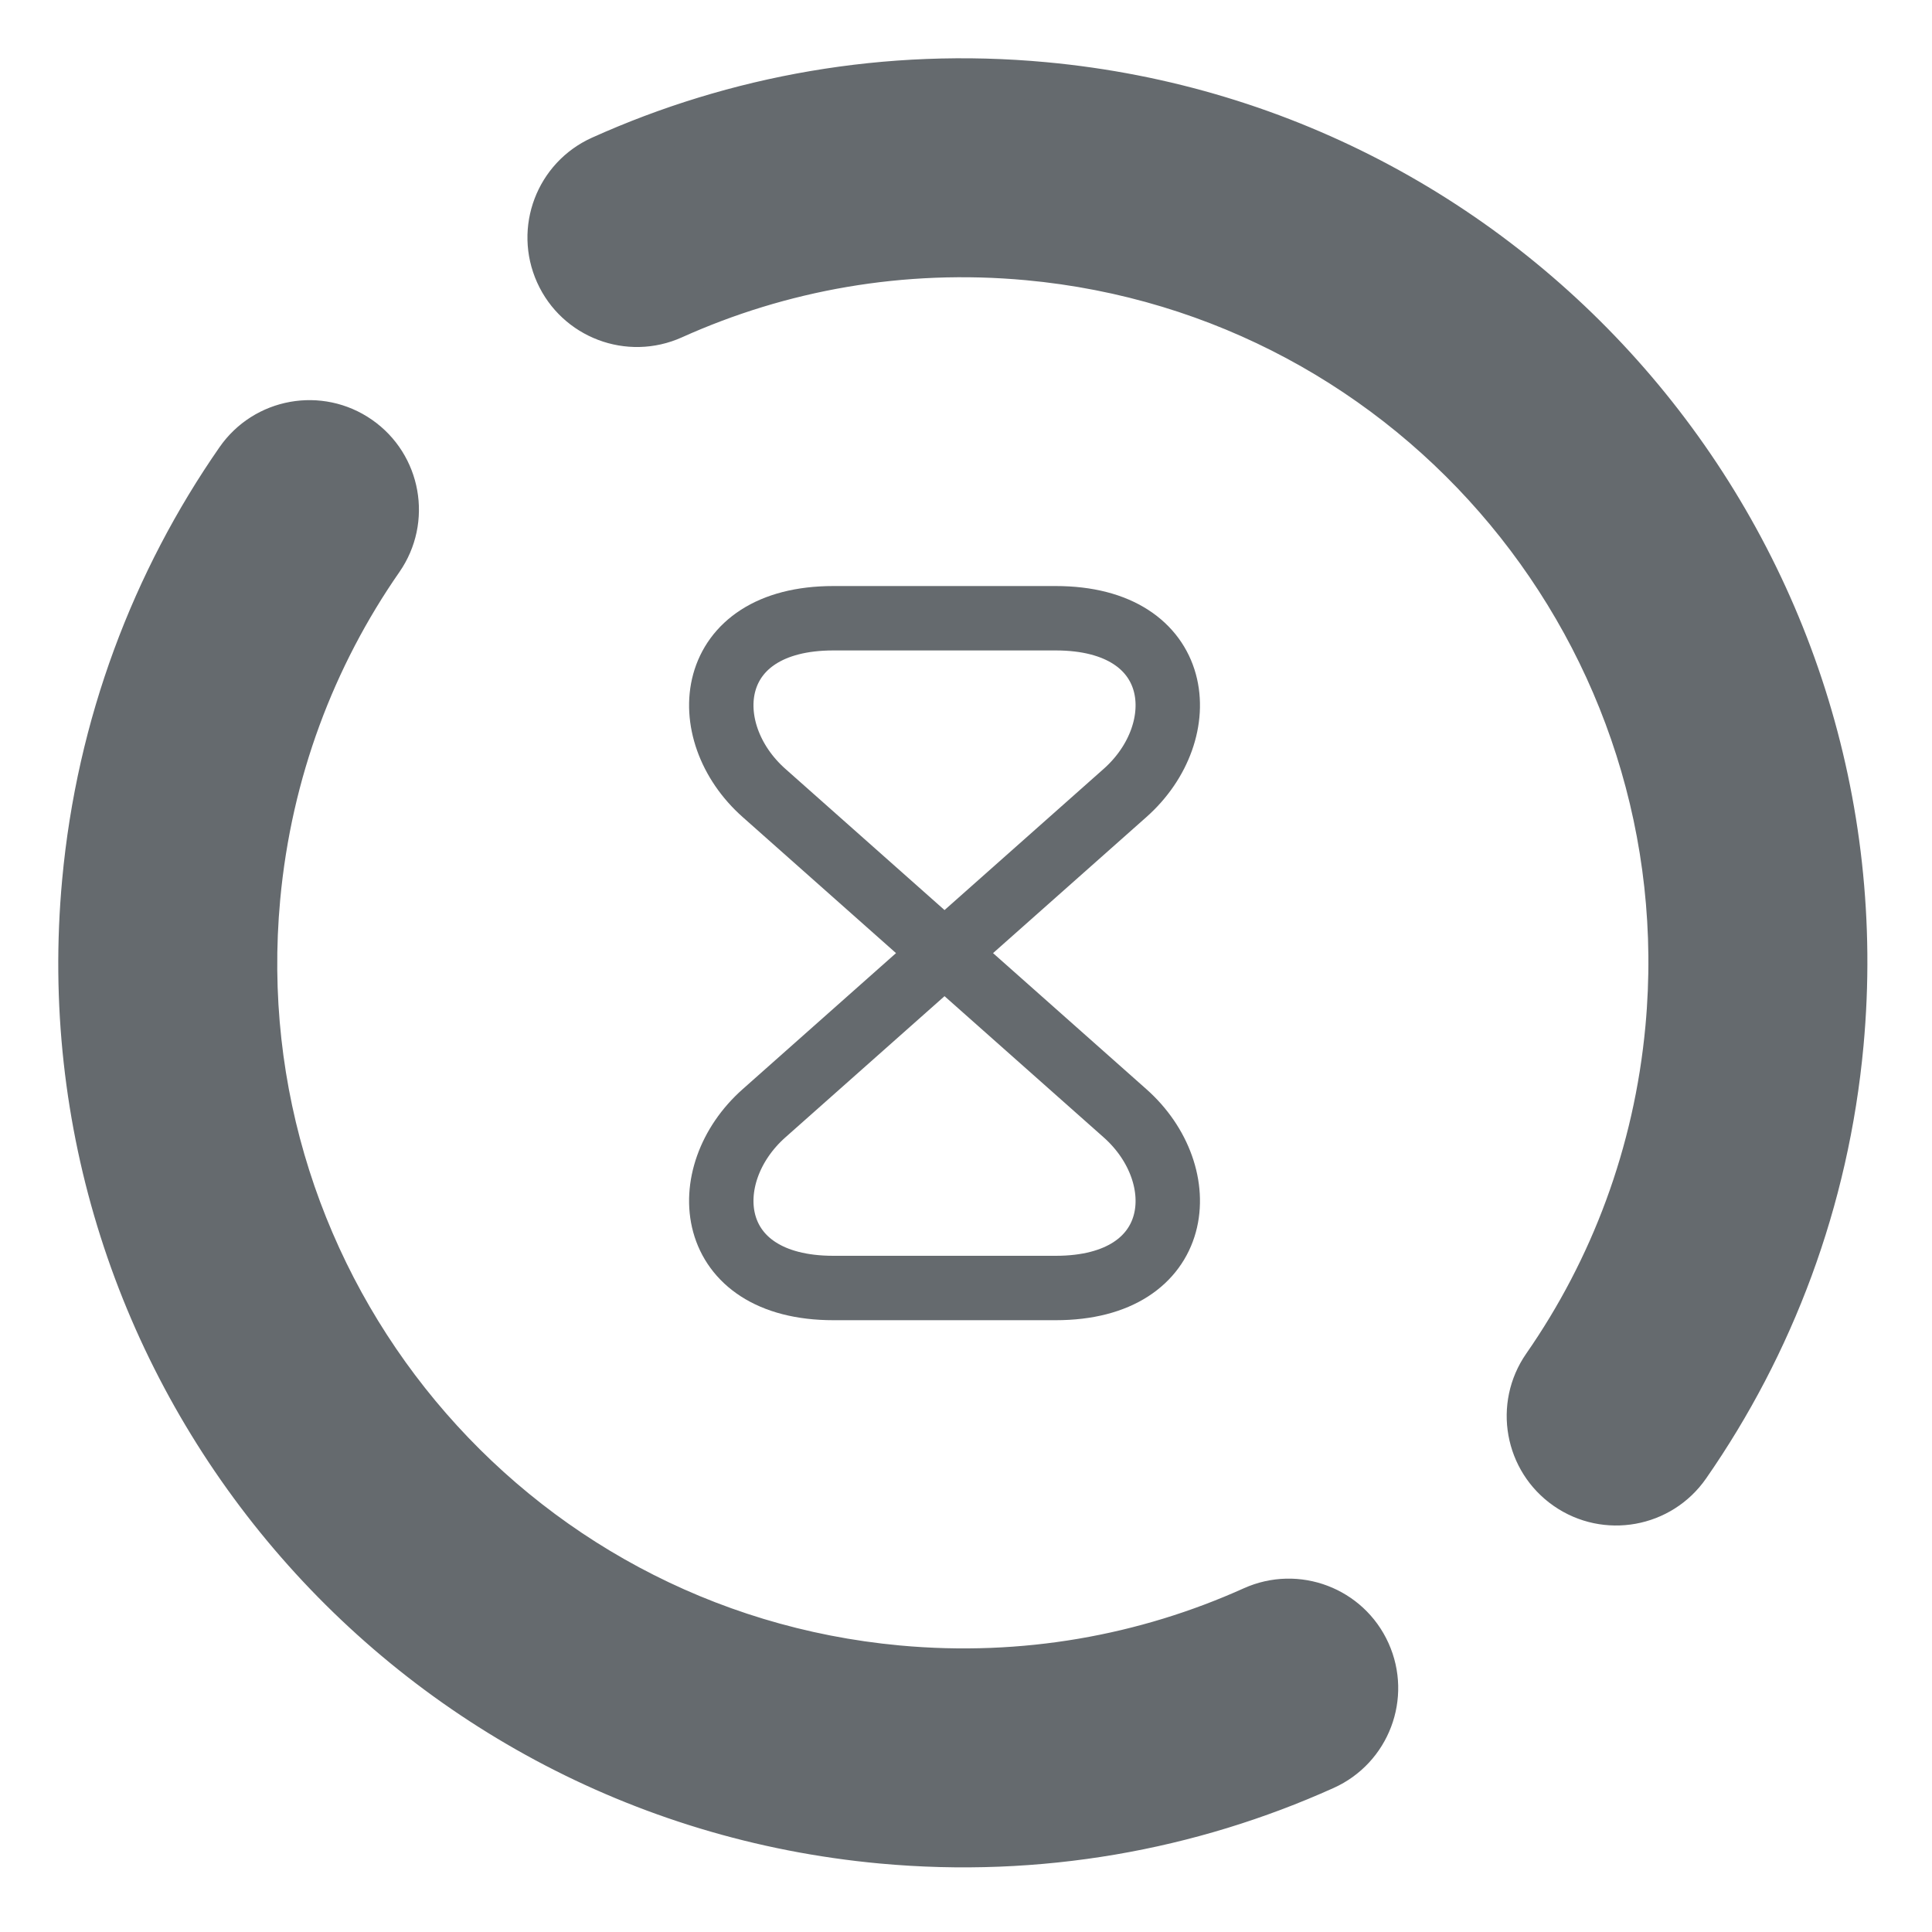 <svg width="75" height="75" viewBox="0 0 75 75" fill="none" xmlns="http://www.w3.org/2000/svg">
<path fill-rule="evenodd" clip-rule="evenodd" d="M39.893 10.13C35.013 9.68 30.325 10.537 26.163 12.412C24.401 13.205 22.328 12.42 21.535 10.658C20.741 8.895 21.526 6.823 23.288 6.029C28.523 3.671 34.422 2.595 40.536 3.16C59.434 4.905 73.339 21.639 71.594 40.536C71.029 46.651 68.891 52.253 65.614 56.967C64.511 58.554 62.33 58.947 60.743 57.844C59.155 56.741 58.763 54.56 59.866 52.972C62.471 49.224 64.172 44.772 64.623 39.893C66.013 24.845 54.941 11.52 39.893 10.13ZM14.011 16.91C15.598 18.013 15.99 20.194 14.887 21.781C12.282 25.529 10.581 29.981 10.13 34.861C8.741 49.908 19.813 63.234 34.861 64.623C39.74 65.074 44.429 64.216 48.59 62.342C50.352 61.548 52.425 62.333 53.219 64.096C54.013 65.858 53.227 67.93 51.465 68.724C46.23 71.082 40.331 72.158 34.217 71.594C15.319 69.848 1.415 53.114 3.16 34.217C3.724 28.102 5.862 22.501 9.139 17.786C10.242 16.199 12.423 15.806 14.011 16.91Z" fill="#656A6E" stroke="#656A6E" stroke-width="1.5" stroke-linecap="round"/>
<path d="M40.981 24H32.352C27.346 24 26.96 28.394 29.663 30.786L43.67 43.214C46.373 45.606 45.987 50 40.981 50H32.352C27.346 50 26.96 45.606 29.663 43.214L43.67 30.786C46.373 28.394 45.987 24 40.981 24Z" stroke="#656A6E" stroke-width="2.5" stroke-linecap="round" stroke-linejoin="round"/>
</svg>
